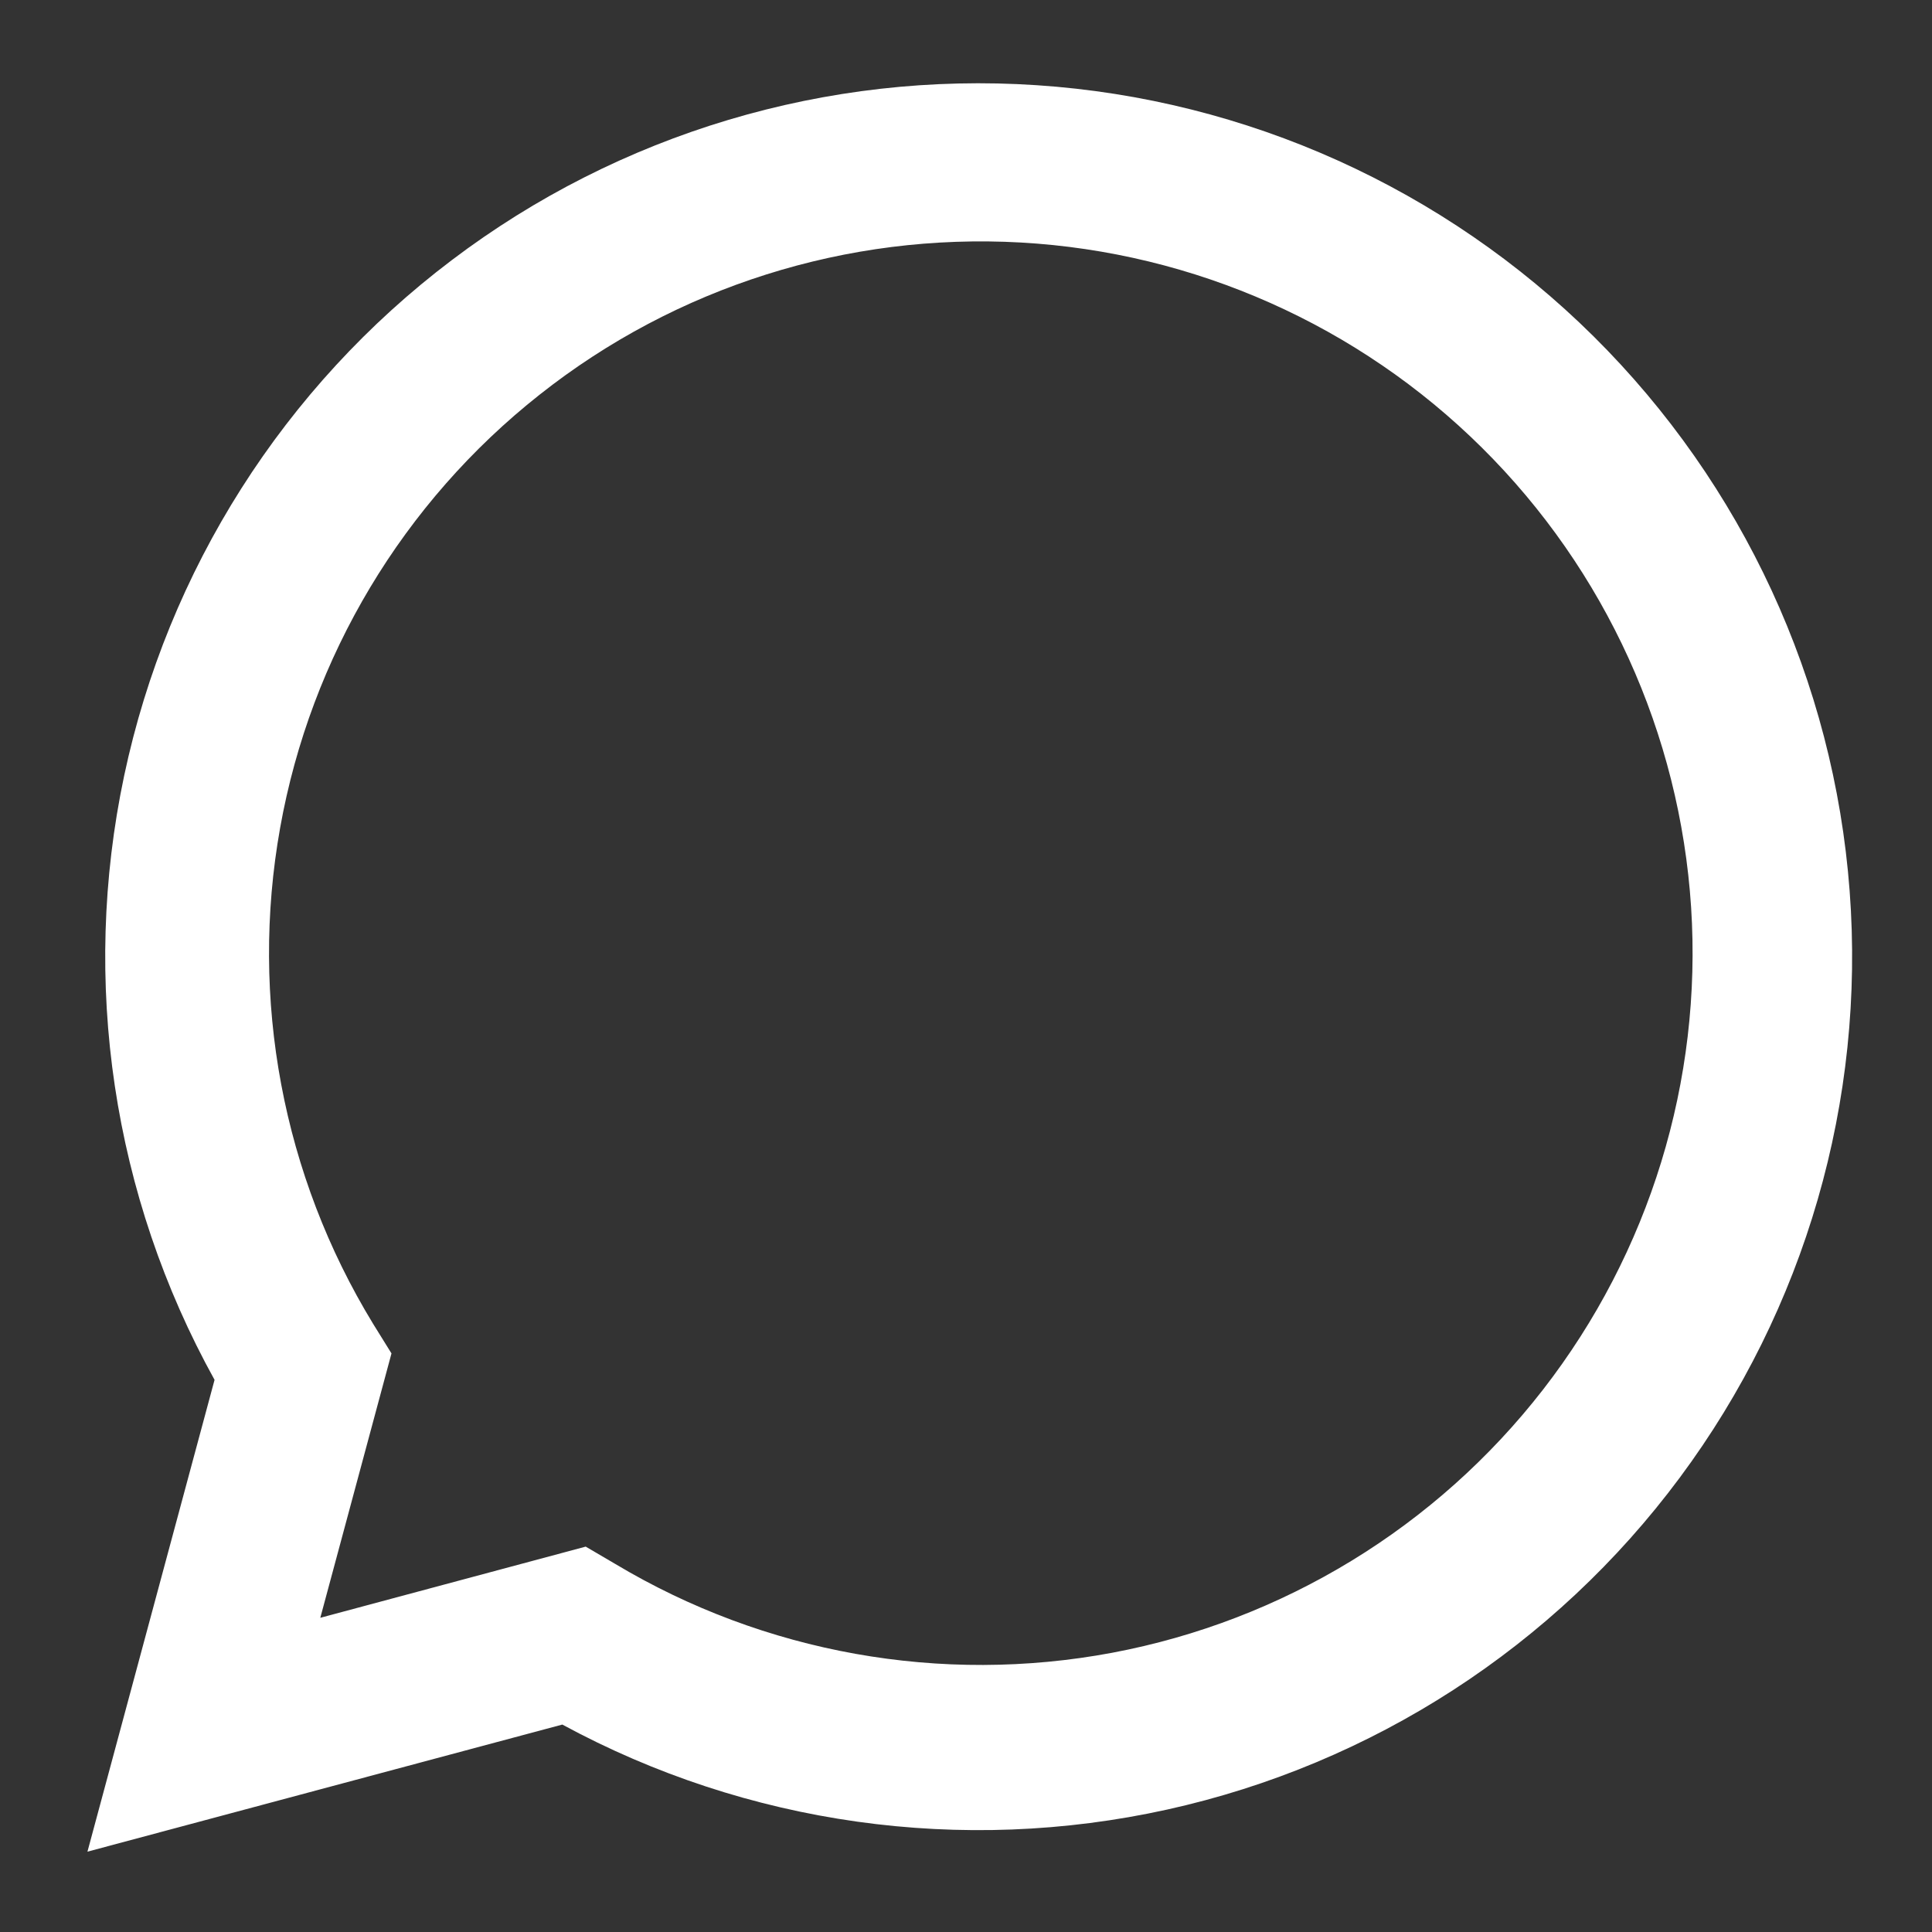 <?xml version="1.0" encoding="UTF-8" standalone="no"?><svg width='19' height='19' viewBox='0 0 19 19' fill='none' xmlns='http://www.w3.org/2000/svg'>
<rect x="0" y="0" width="19" height="19" fill="#333333" stroke="none"/>
<path d='M0.86 18.21L2.11 13.57C1.108 11.761 0.793 9.652 1.221 7.629C1.649 5.607 2.793 3.806 4.442 2.559C6.09 1.311 8.134 0.7 10.197 0.838C12.26 0.975 14.204 1.853 15.672 3.308C17.14 4.764 18.035 6.7 18.19 8.761C18.346 10.823 17.753 12.872 16.52 14.531C15.287 16.191 13.497 17.35 11.478 17.796C9.459 18.242 7.347 17.945 5.53 16.96L0.86 18.21ZM5.76 15.21L6.05 15.38C7.517 16.258 9.256 16.569 10.937 16.254C12.618 15.938 14.125 15.018 15.174 13.667C16.223 12.316 16.741 10.628 16.631 8.922C16.52 7.215 15.789 5.608 14.574 4.403C13.36 3.199 11.746 2.481 10.039 2.385C8.331 2.289 6.647 2.821 5.306 3.882C3.964 4.942 3.056 6.457 2.755 8.141C2.454 9.824 2.779 11.56 3.67 13.02L3.85 13.31L3.15 15.91L5.76 15.21Z' fill='white'/>
</svg>
